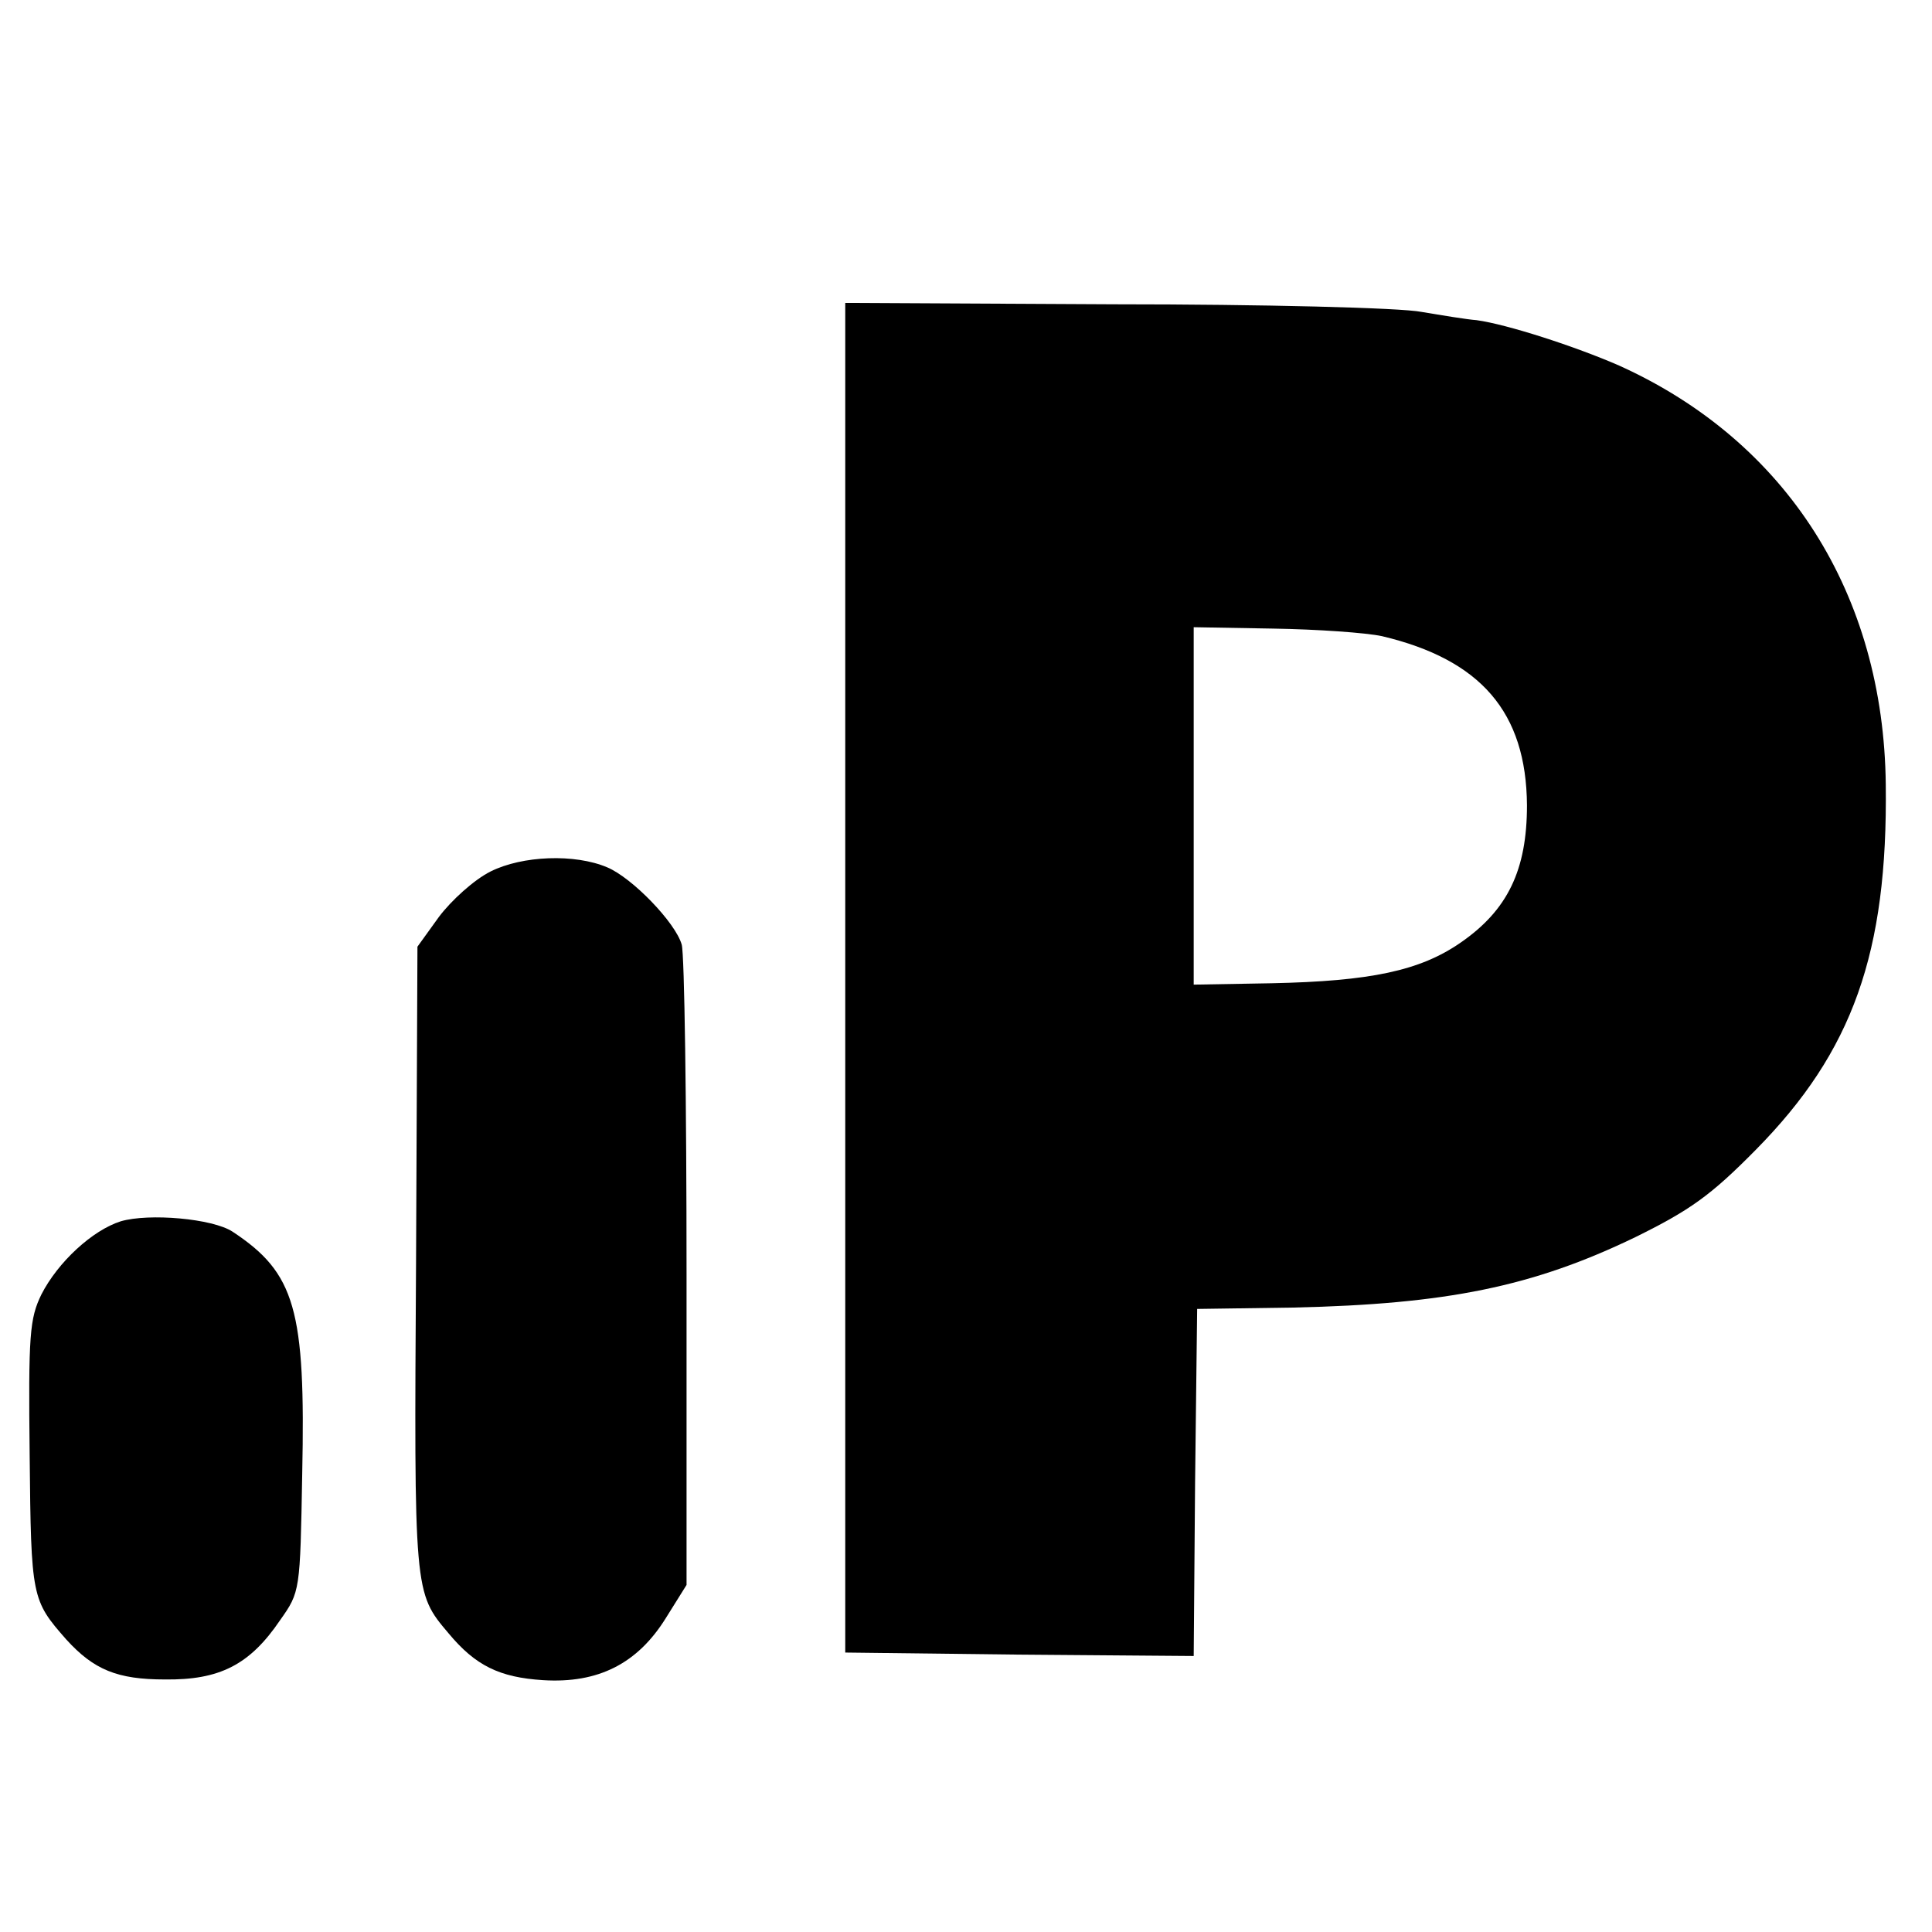 <?xml version="1.0" standalone="no"?>
<!DOCTYPE svg PUBLIC "-//W3C//DTD SVG 20010904//EN"
 "http://www.w3.org/TR/2001/REC-SVG-20010904/DTD/svg10.dtd">
<svg version="1.0" xmlns="http://www.w3.org/2000/svg"
 width="280pt" height="280pt" viewBox="0 0 280 280"
 preserveAspectRatio="xMidYMid meet">
<g transform="translate(0,280) scale(0.1,-0.1)"
fill="#000000" stroke="none">
<path d="M1225 1383 l0 -978 252 -3 253 -2 2 251 3 252 140 2 c221 5 346 30
495 102 79 39 109 60 175 127 140 142 191 285 188 529 -3 276 -143 497 -386
607 -64 28 -163 60 -207 66 -14 1 -50 7 -80 12 -30 6 -231 11 -445 11 l-390 2
0 -978z m778 495 c143 -34 209 -110 210 -245 0 -94 -28 -152 -96 -199 -59 -41
-131 -56 -274 -59 l-113 -2 0 259 0 259 115 -2 c64 -1 135 -6 158 -11z"/>
<path d="M711 1537 c-24 -12 -57 -42 -75 -66 l-31 -43 -2 -453 c-3 -484 -3
-483 47 -542 39 -47 74 -64 137 -68 80 -5 137 24 178 90 l30 48 0 451 c0 248
-3 463 -7 477 -9 32 -72 97 -108 112 -47 20 -123 17 -169 -6z"/>
<path d="M175 1030 c-41 -13 -91 -59 -115 -106 -17 -35 -19 -58 -17 -234 2
-206 3 -209 53 -266 40 -44 74 -58 143 -58 79 -1 123 21 167 86 29 41 29 42
32 212 5 238 -10 291 -101 351 -29 19 -121 27 -162 15z"/>
</g>
</svg>
